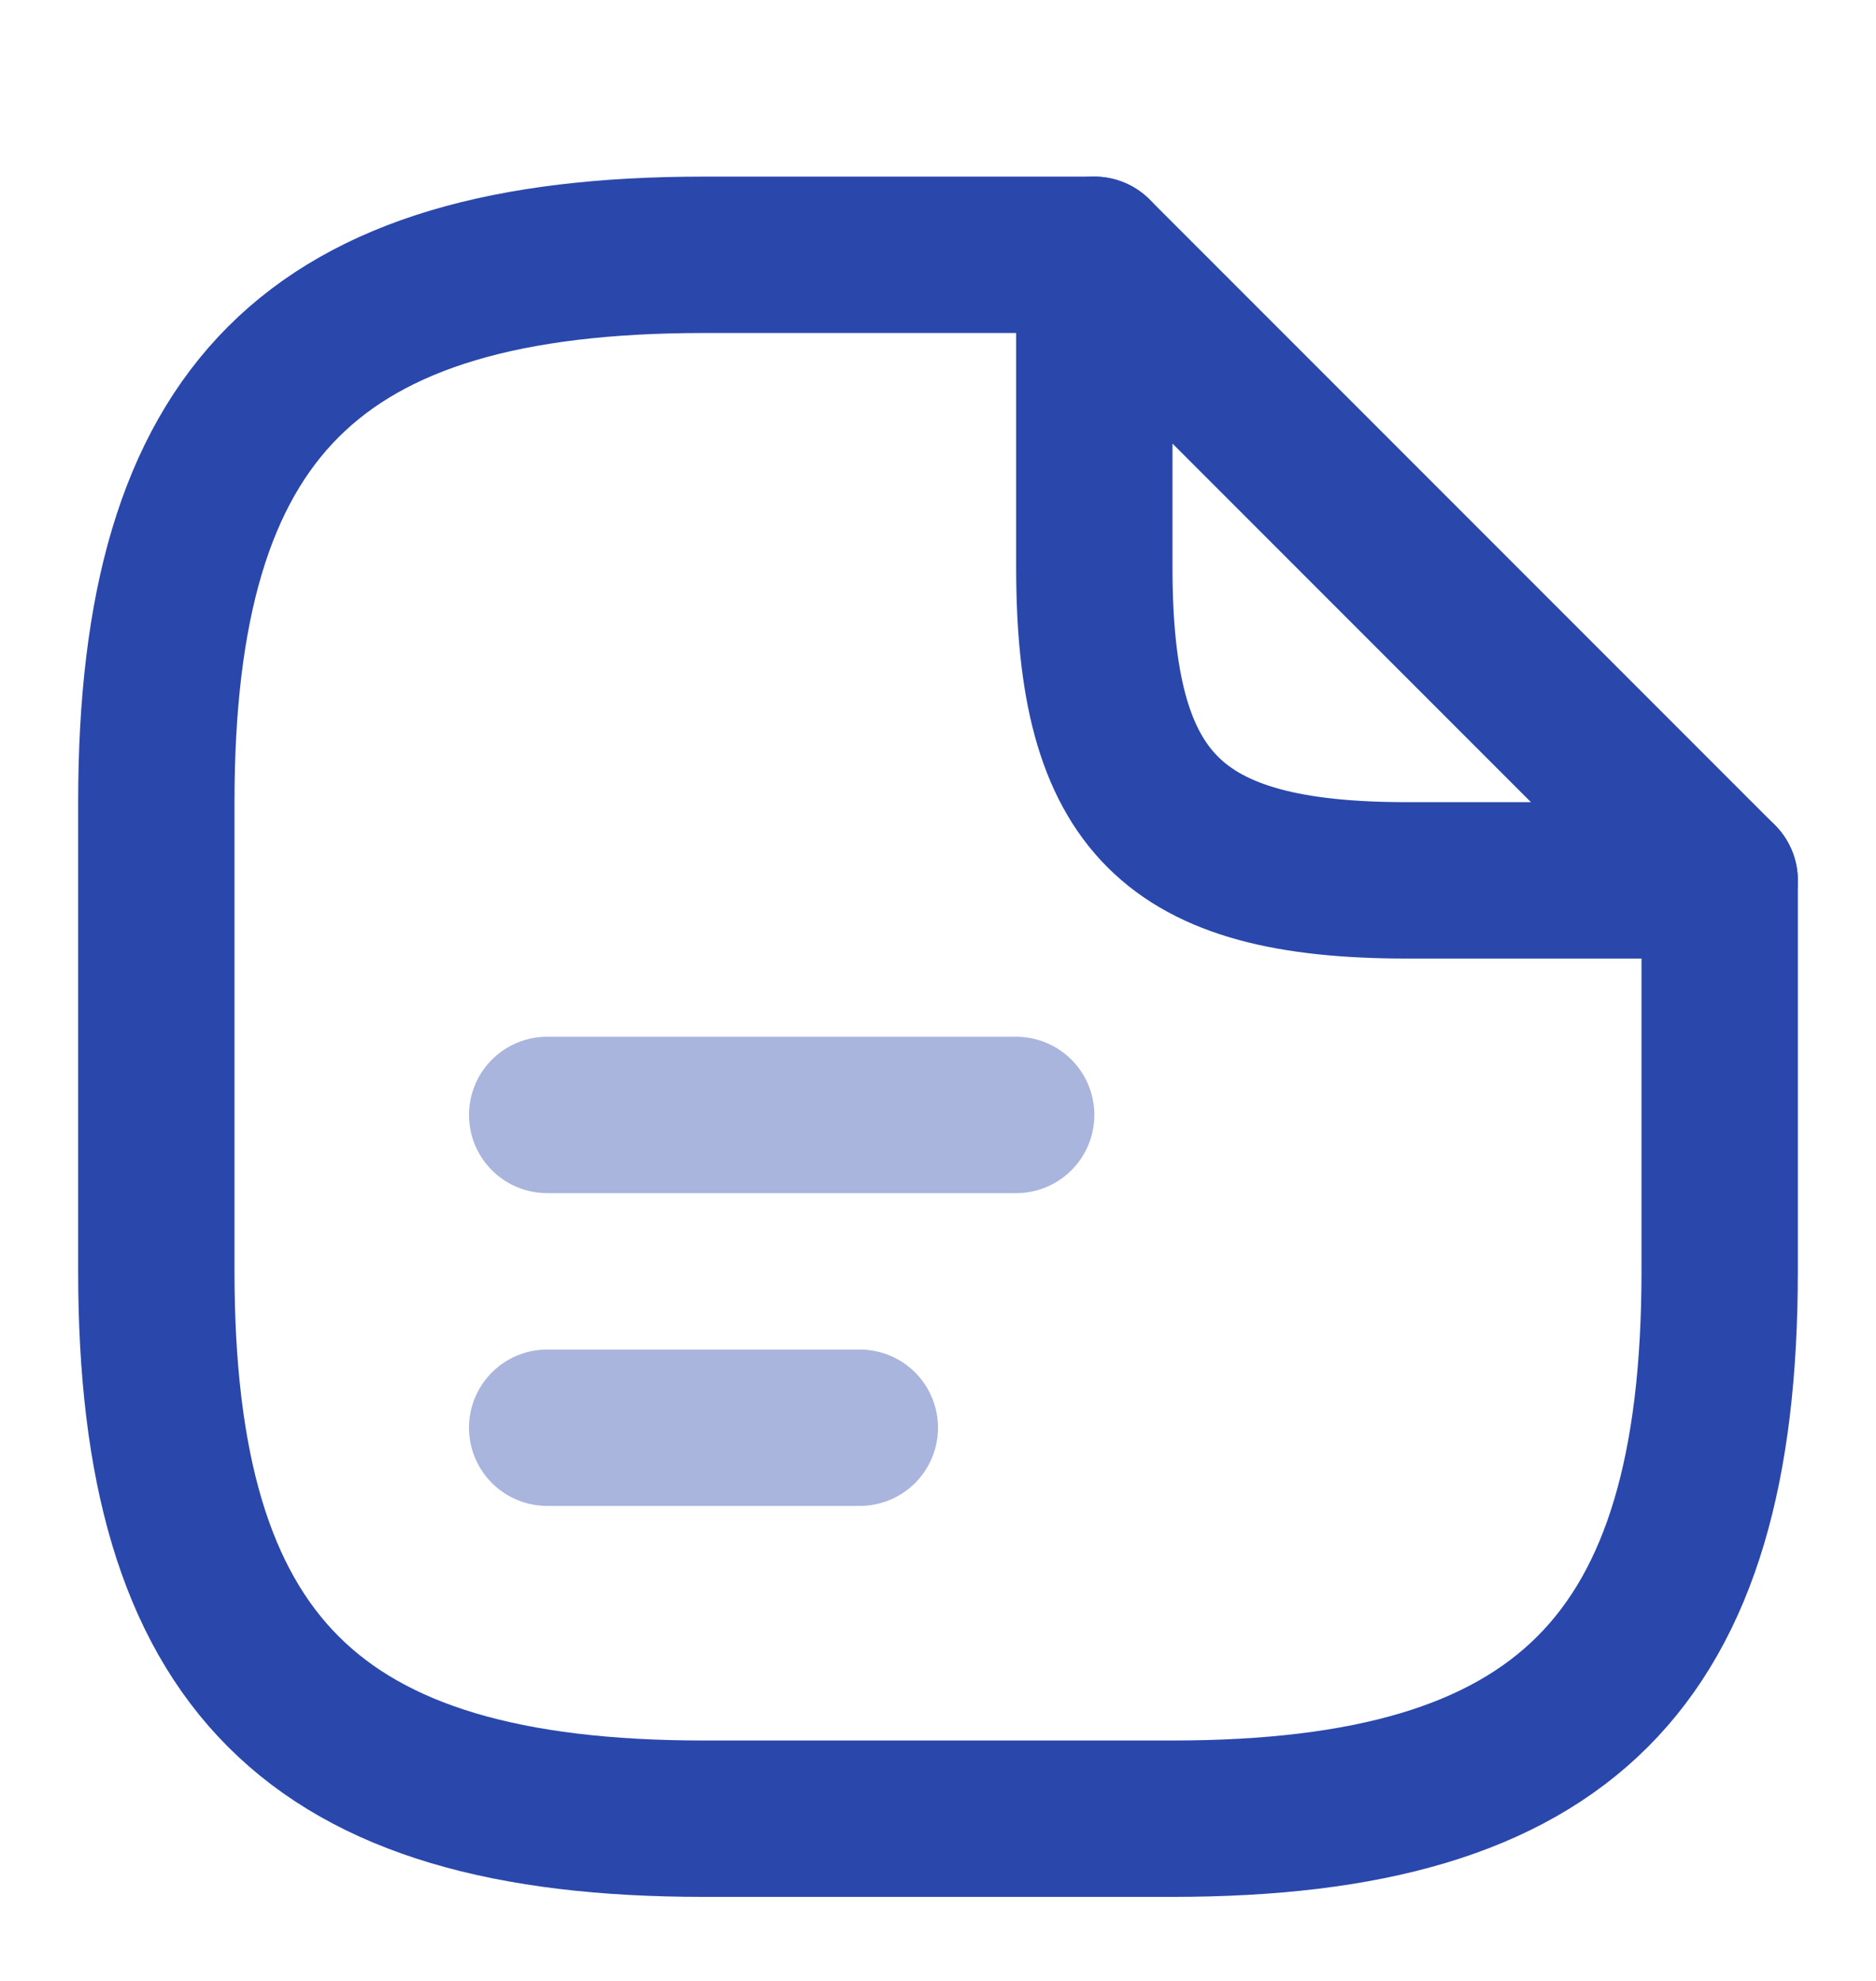 <svg width="18" height="19" viewBox="0 0 18 19" fill="none" xmlns="http://www.w3.org/2000/svg">
<path d="M16.5 8.444V12.194C16.5 15.944 15 17.444 11.25 17.444H6.75C3 17.444 1.5 15.944 1.5 12.194V7.694C1.5 3.944 3 2.444 6.75 2.444H10.5" stroke="#2A47AB" stroke-width="1.5" stroke-linecap="round" stroke-linejoin="round"/>
<path d="M16.5 8.444H13.5C11.25 8.444 10.5 7.694 10.5 5.444V2.444L16.5 8.444Z" stroke="#2A47AB" stroke-width="1.5" stroke-linecap="round" stroke-linejoin="round"/>
<path opacity="0.4" d="M5.25 10.694H9.75" stroke="#2A47AB" stroke-width="1.5" stroke-linecap="round" stroke-linejoin="round"/>
<path opacity="0.4" d="M5.25 13.694H8.25" stroke="#2A47AB" stroke-width="1.5" stroke-linecap="round" stroke-linejoin="round"/>
</svg>
